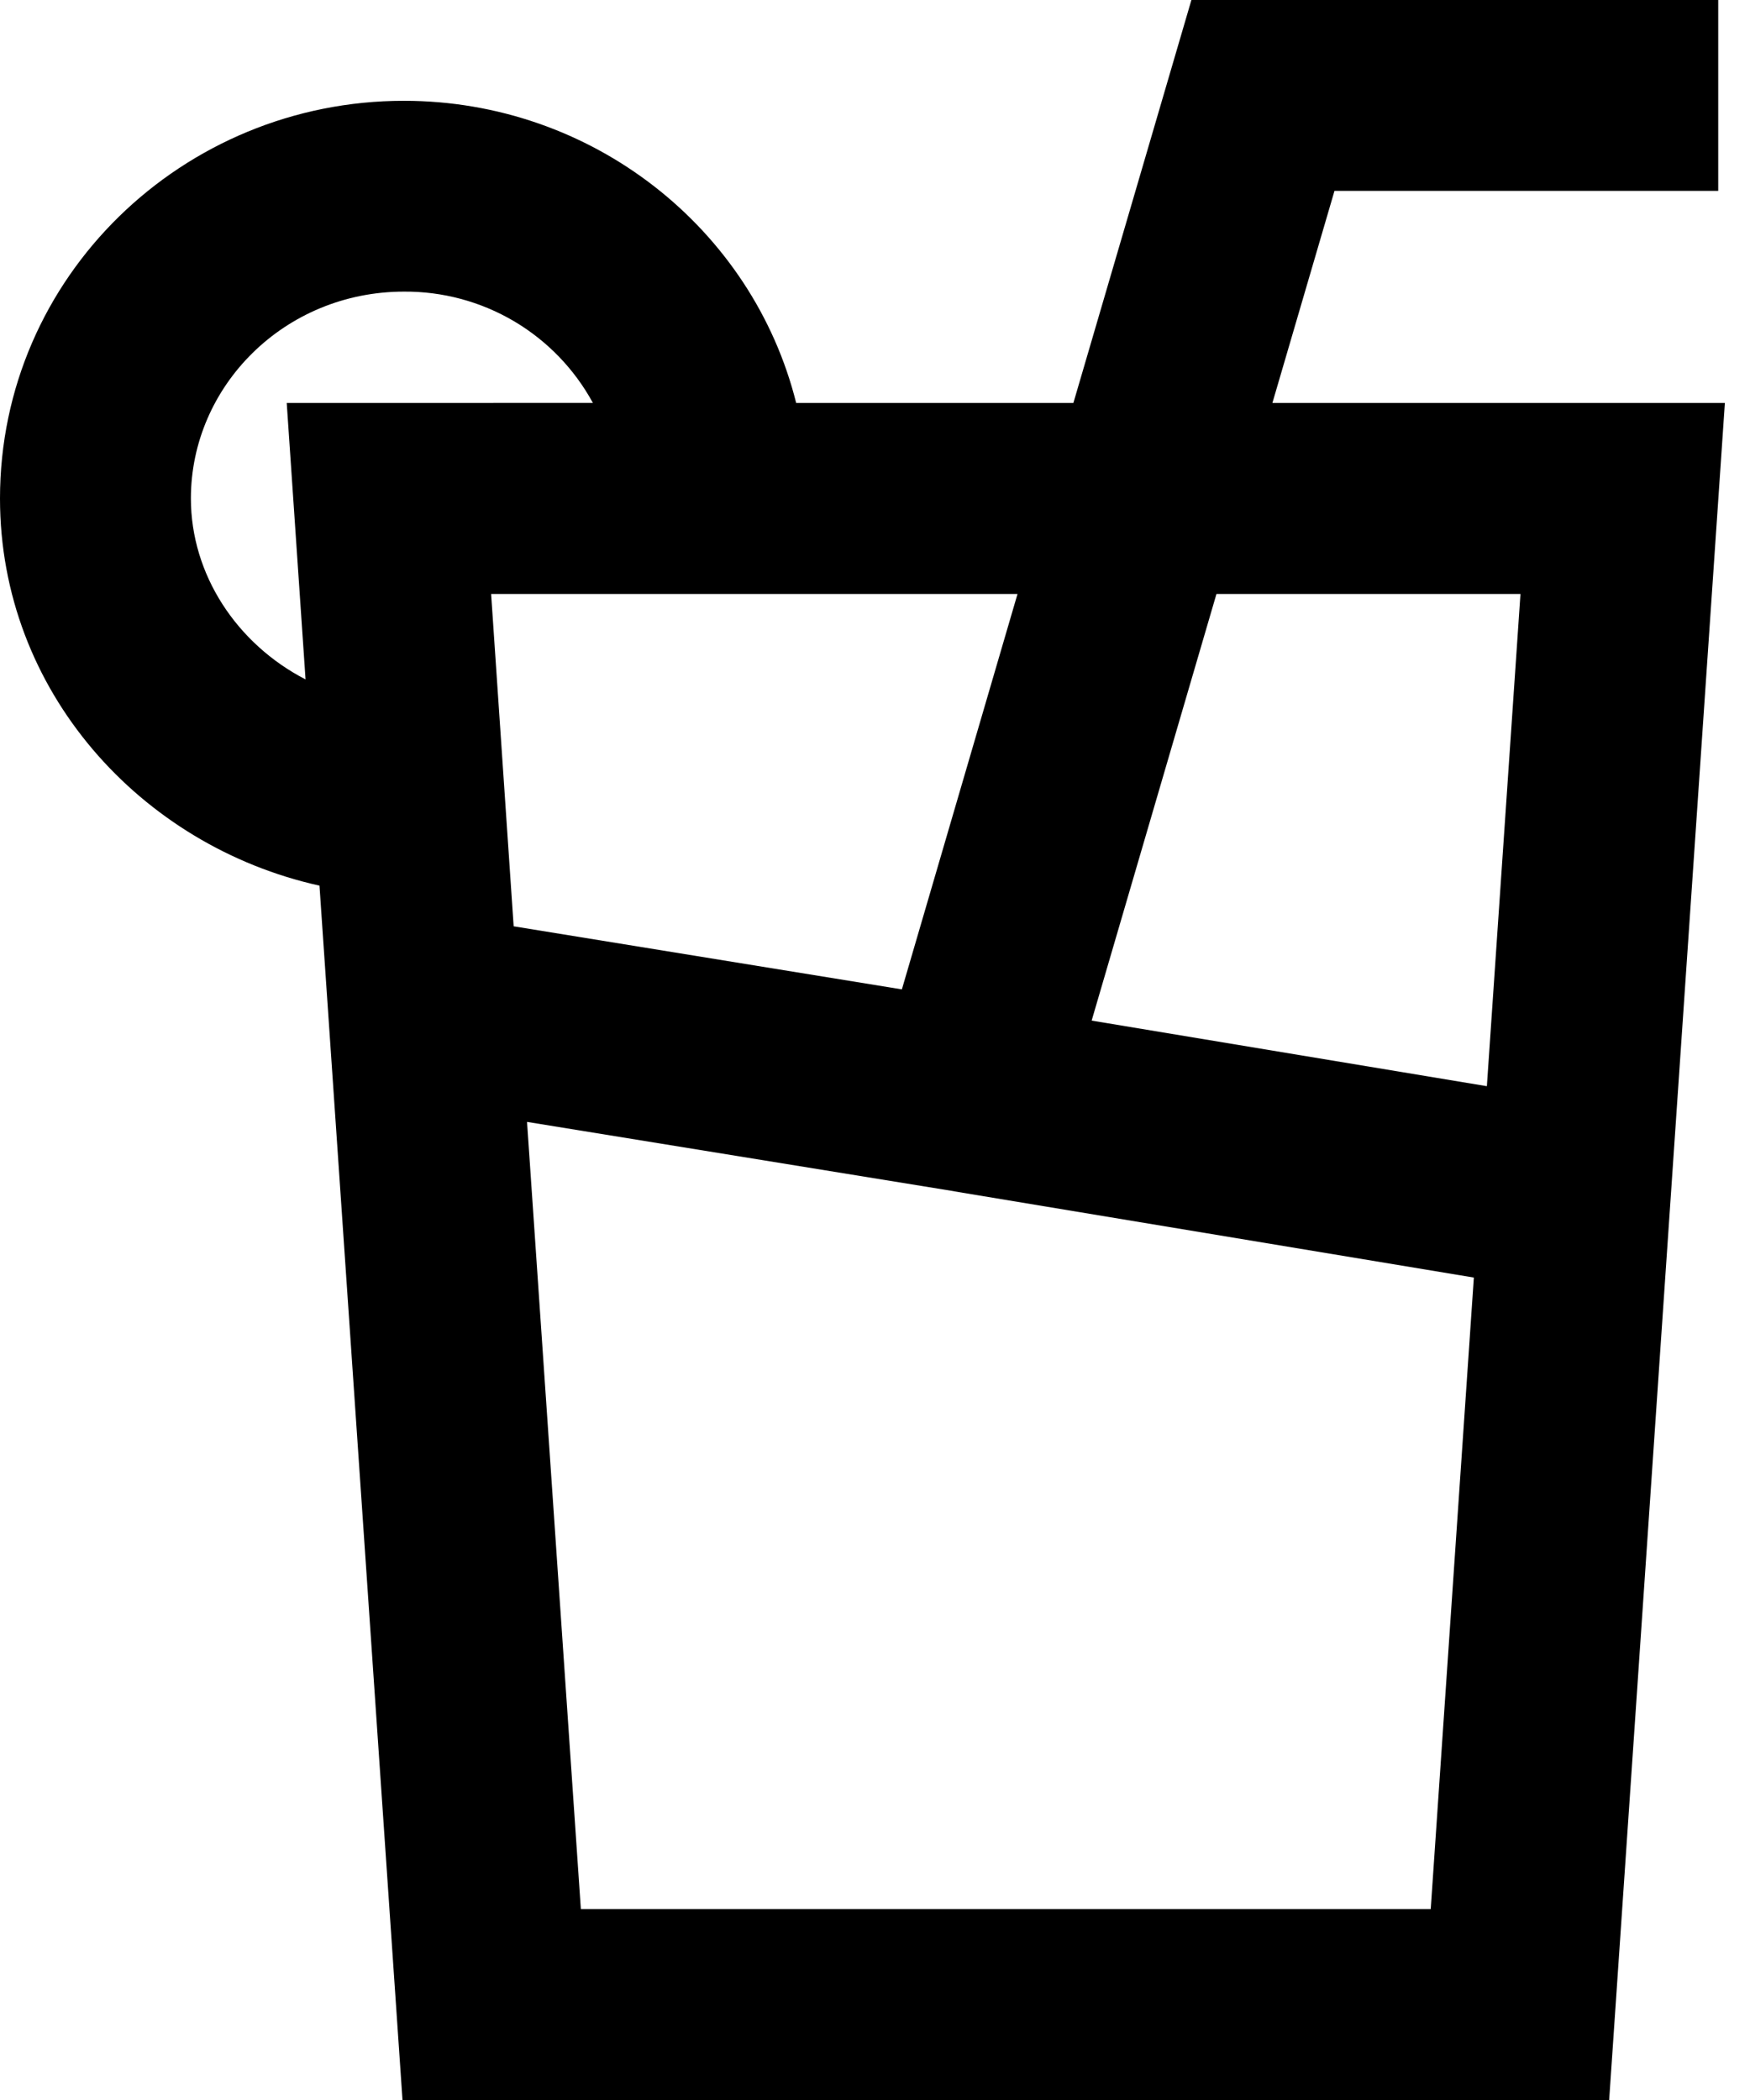 <svg width="25" height="30" viewBox="0 0 25 30" fill="none" xmlns="http://www.w3.org/2000/svg">
<path d="M17.018 0H24.546V2.727H19.064L18.177 5.757H24.641L22.988 30H5.75L4.564 12.652C2.011 12.086 0 9.871 0 7.121C0 3.957 2.61 1.44 5.77 1.44C8.46 1.44 10.751 3.263 11.374 5.757H15.334L17.02 0H17.018ZM14.536 8.485H7.016L7.338 13.233L12.884 14.134L14.536 8.485ZM13.631 17.018L7.529 16.027L8.298 27.273H20.439L21.055 18.251L13.636 17.02H13.632L13.631 17.018ZM21.241 15.518L21.721 8.485H17.378L15.595 14.58L21.241 15.517V15.518ZM8.47 5.756C8.206 5.271 7.815 4.867 7.34 4.587C6.864 4.307 6.321 4.162 5.77 4.166C4.064 4.167 2.727 5.516 2.727 7.121C2.727 8.208 3.382 9.198 4.365 9.706L4.096 5.757L8.47 5.756Z" fill="black"/>
</svg>

